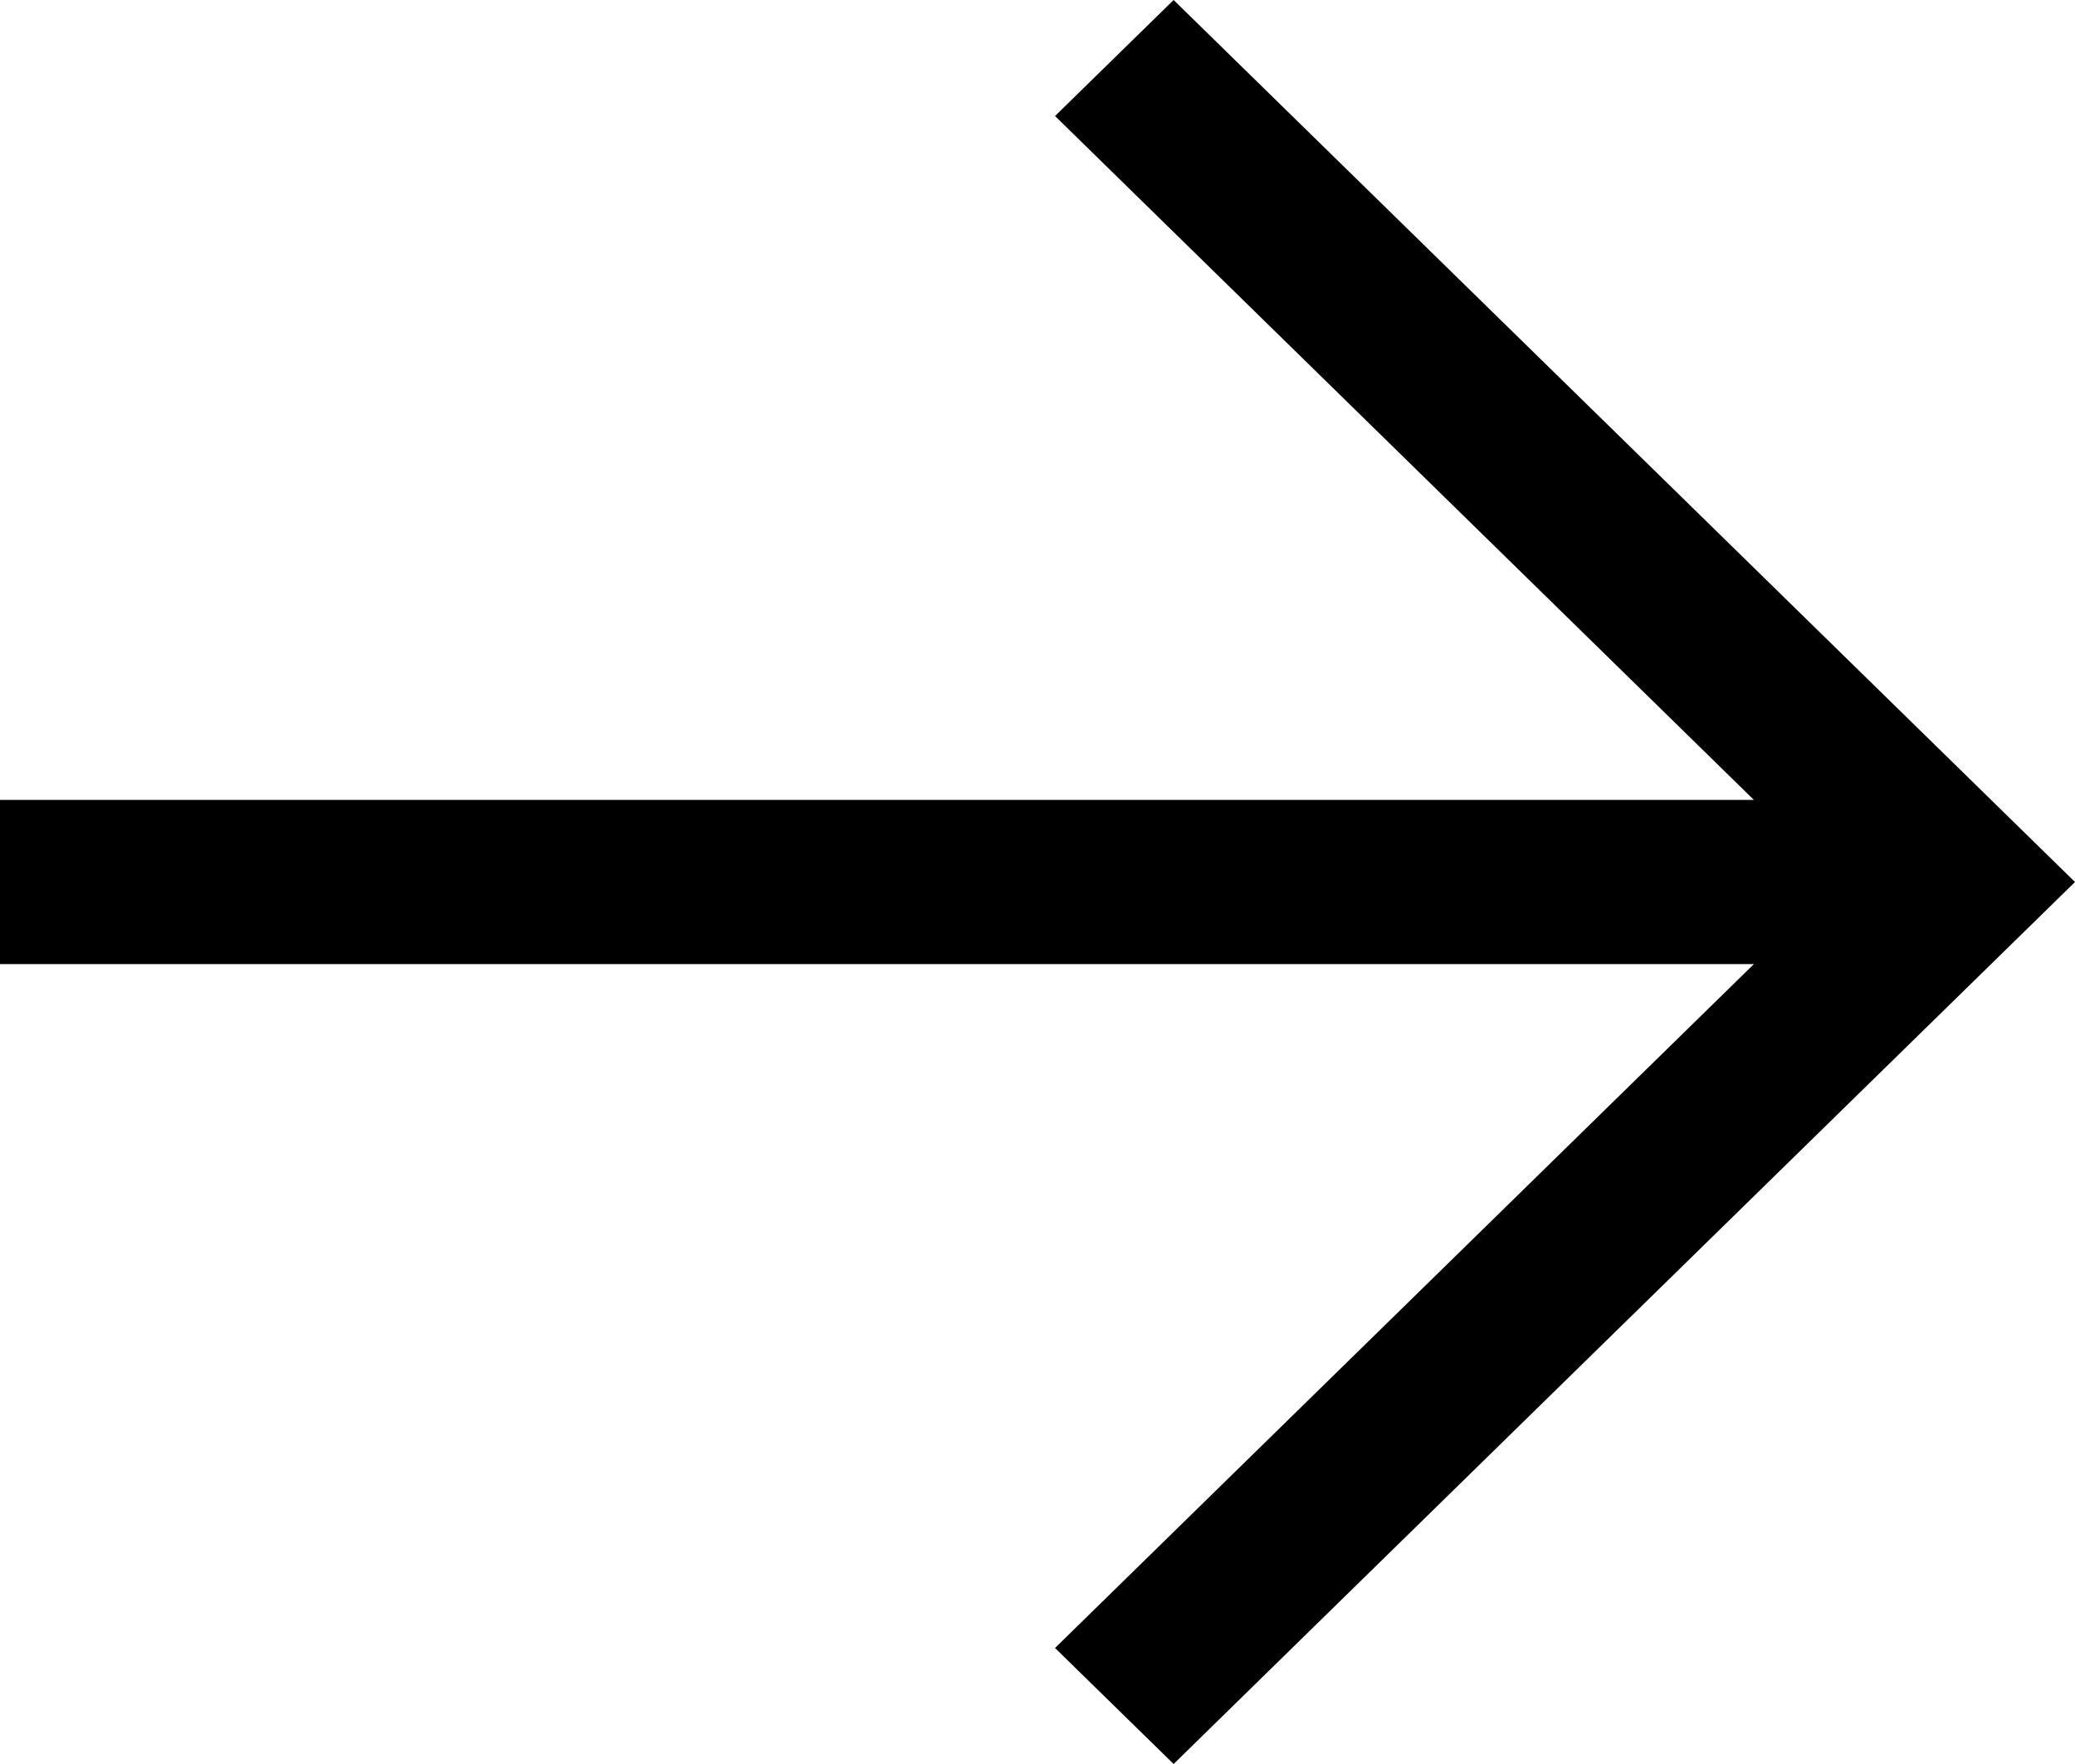 <svg width="20" height="17" viewBox="0 0 20 17" fill="none" xmlns="http://www.w3.org/2000/svg">
<path d="M20 8.5L11.312 17L10.169 15.882L16.905 9.291H0V7.709H16.905L10.169 1.118L11.312 0L20 8.5Z" fill="black"/>
</svg>
